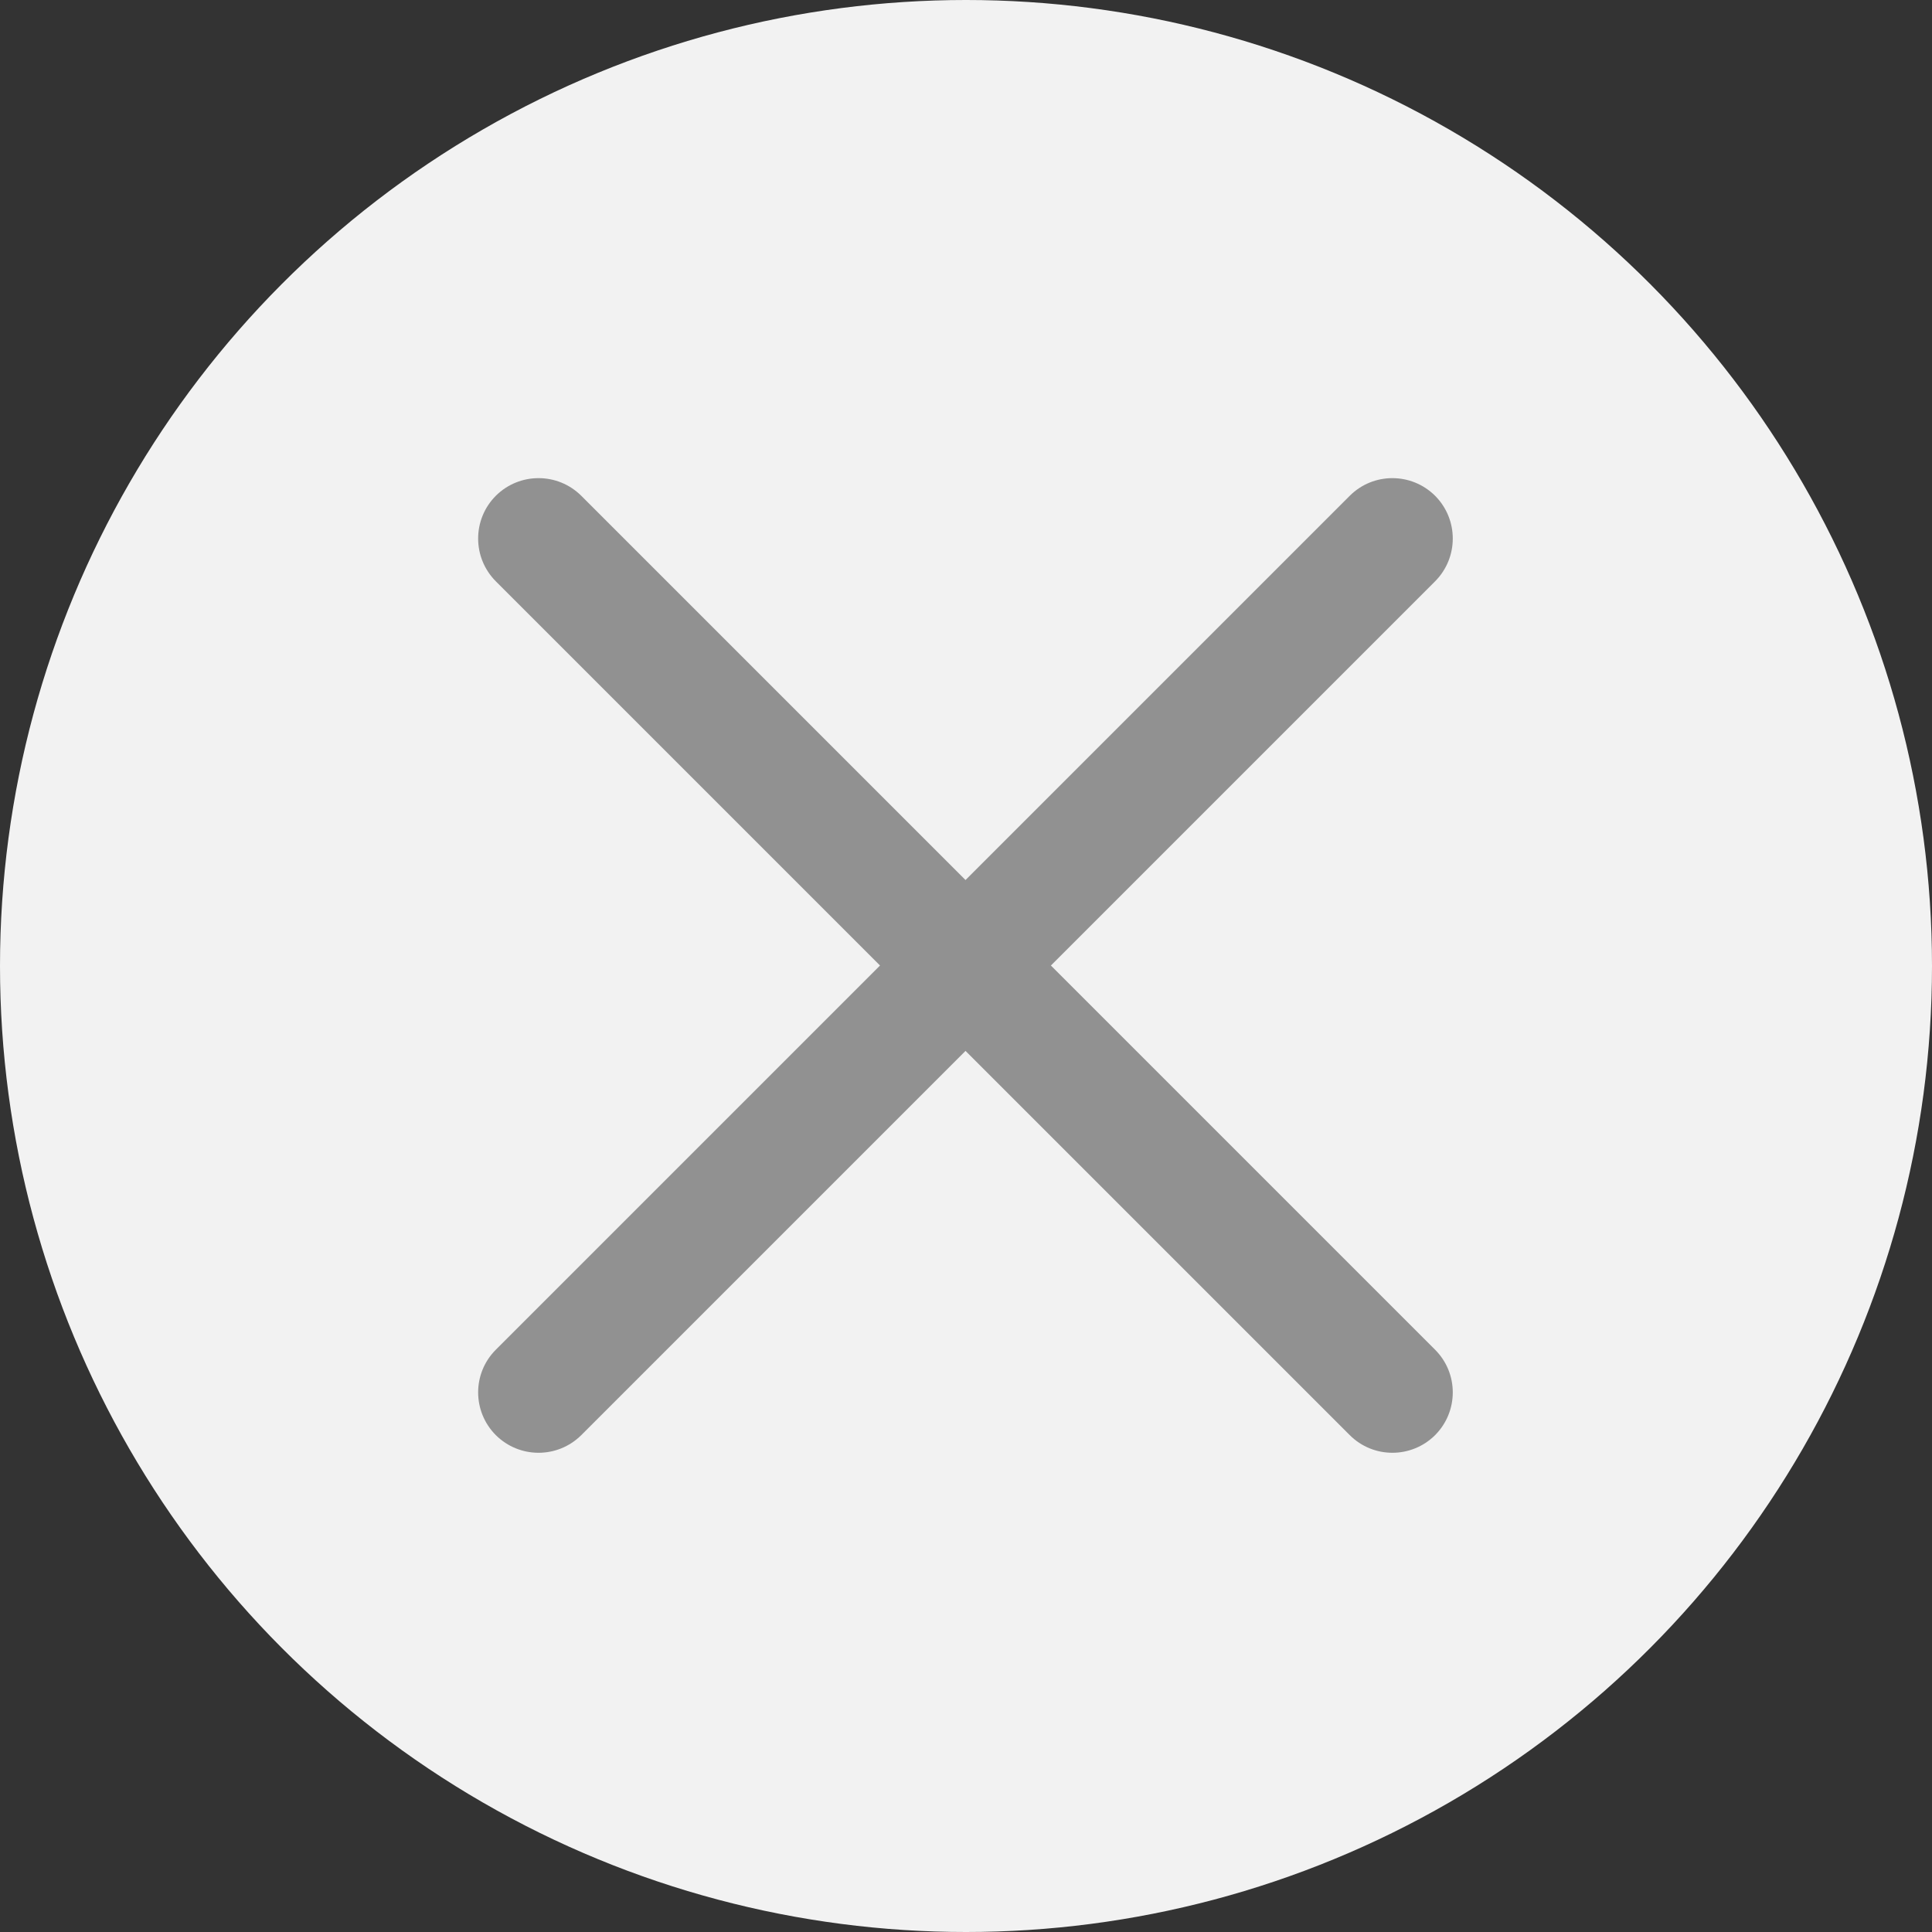 <svg width="16" height="16" viewBox="0 0 16 16" fill="none" xmlns="http://www.w3.org/2000/svg">
<rect x="0" y="0" width="16" height="16" fill="#333333" stroke="none"/>
<circle cx="8" cy="8" r="8" fill="#F2F2F2"/>
<path d="M4.814 4.106C4.618 3.911 4.302 3.911 4.106 4.106C3.911 4.302 3.911 4.618 4.106 4.814L7.288 7.996L4.106 11.178C3.911 11.373 3.911 11.689 4.106 11.885C4.302 12.08 4.618 12.08 4.814 11.885L7.996 8.703L11.178 11.885C11.373 12.08 11.689 12.08 11.885 11.885C12.08 11.689 12.08 11.373 11.885 11.178L8.703 7.996L11.885 4.814C12.08 4.618 12.08 4.302 11.885 4.106C11.689 3.911 11.373 3.911 11.178 4.106L7.996 7.288L4.814 4.106Z" fill="#919191"/>
</svg>
